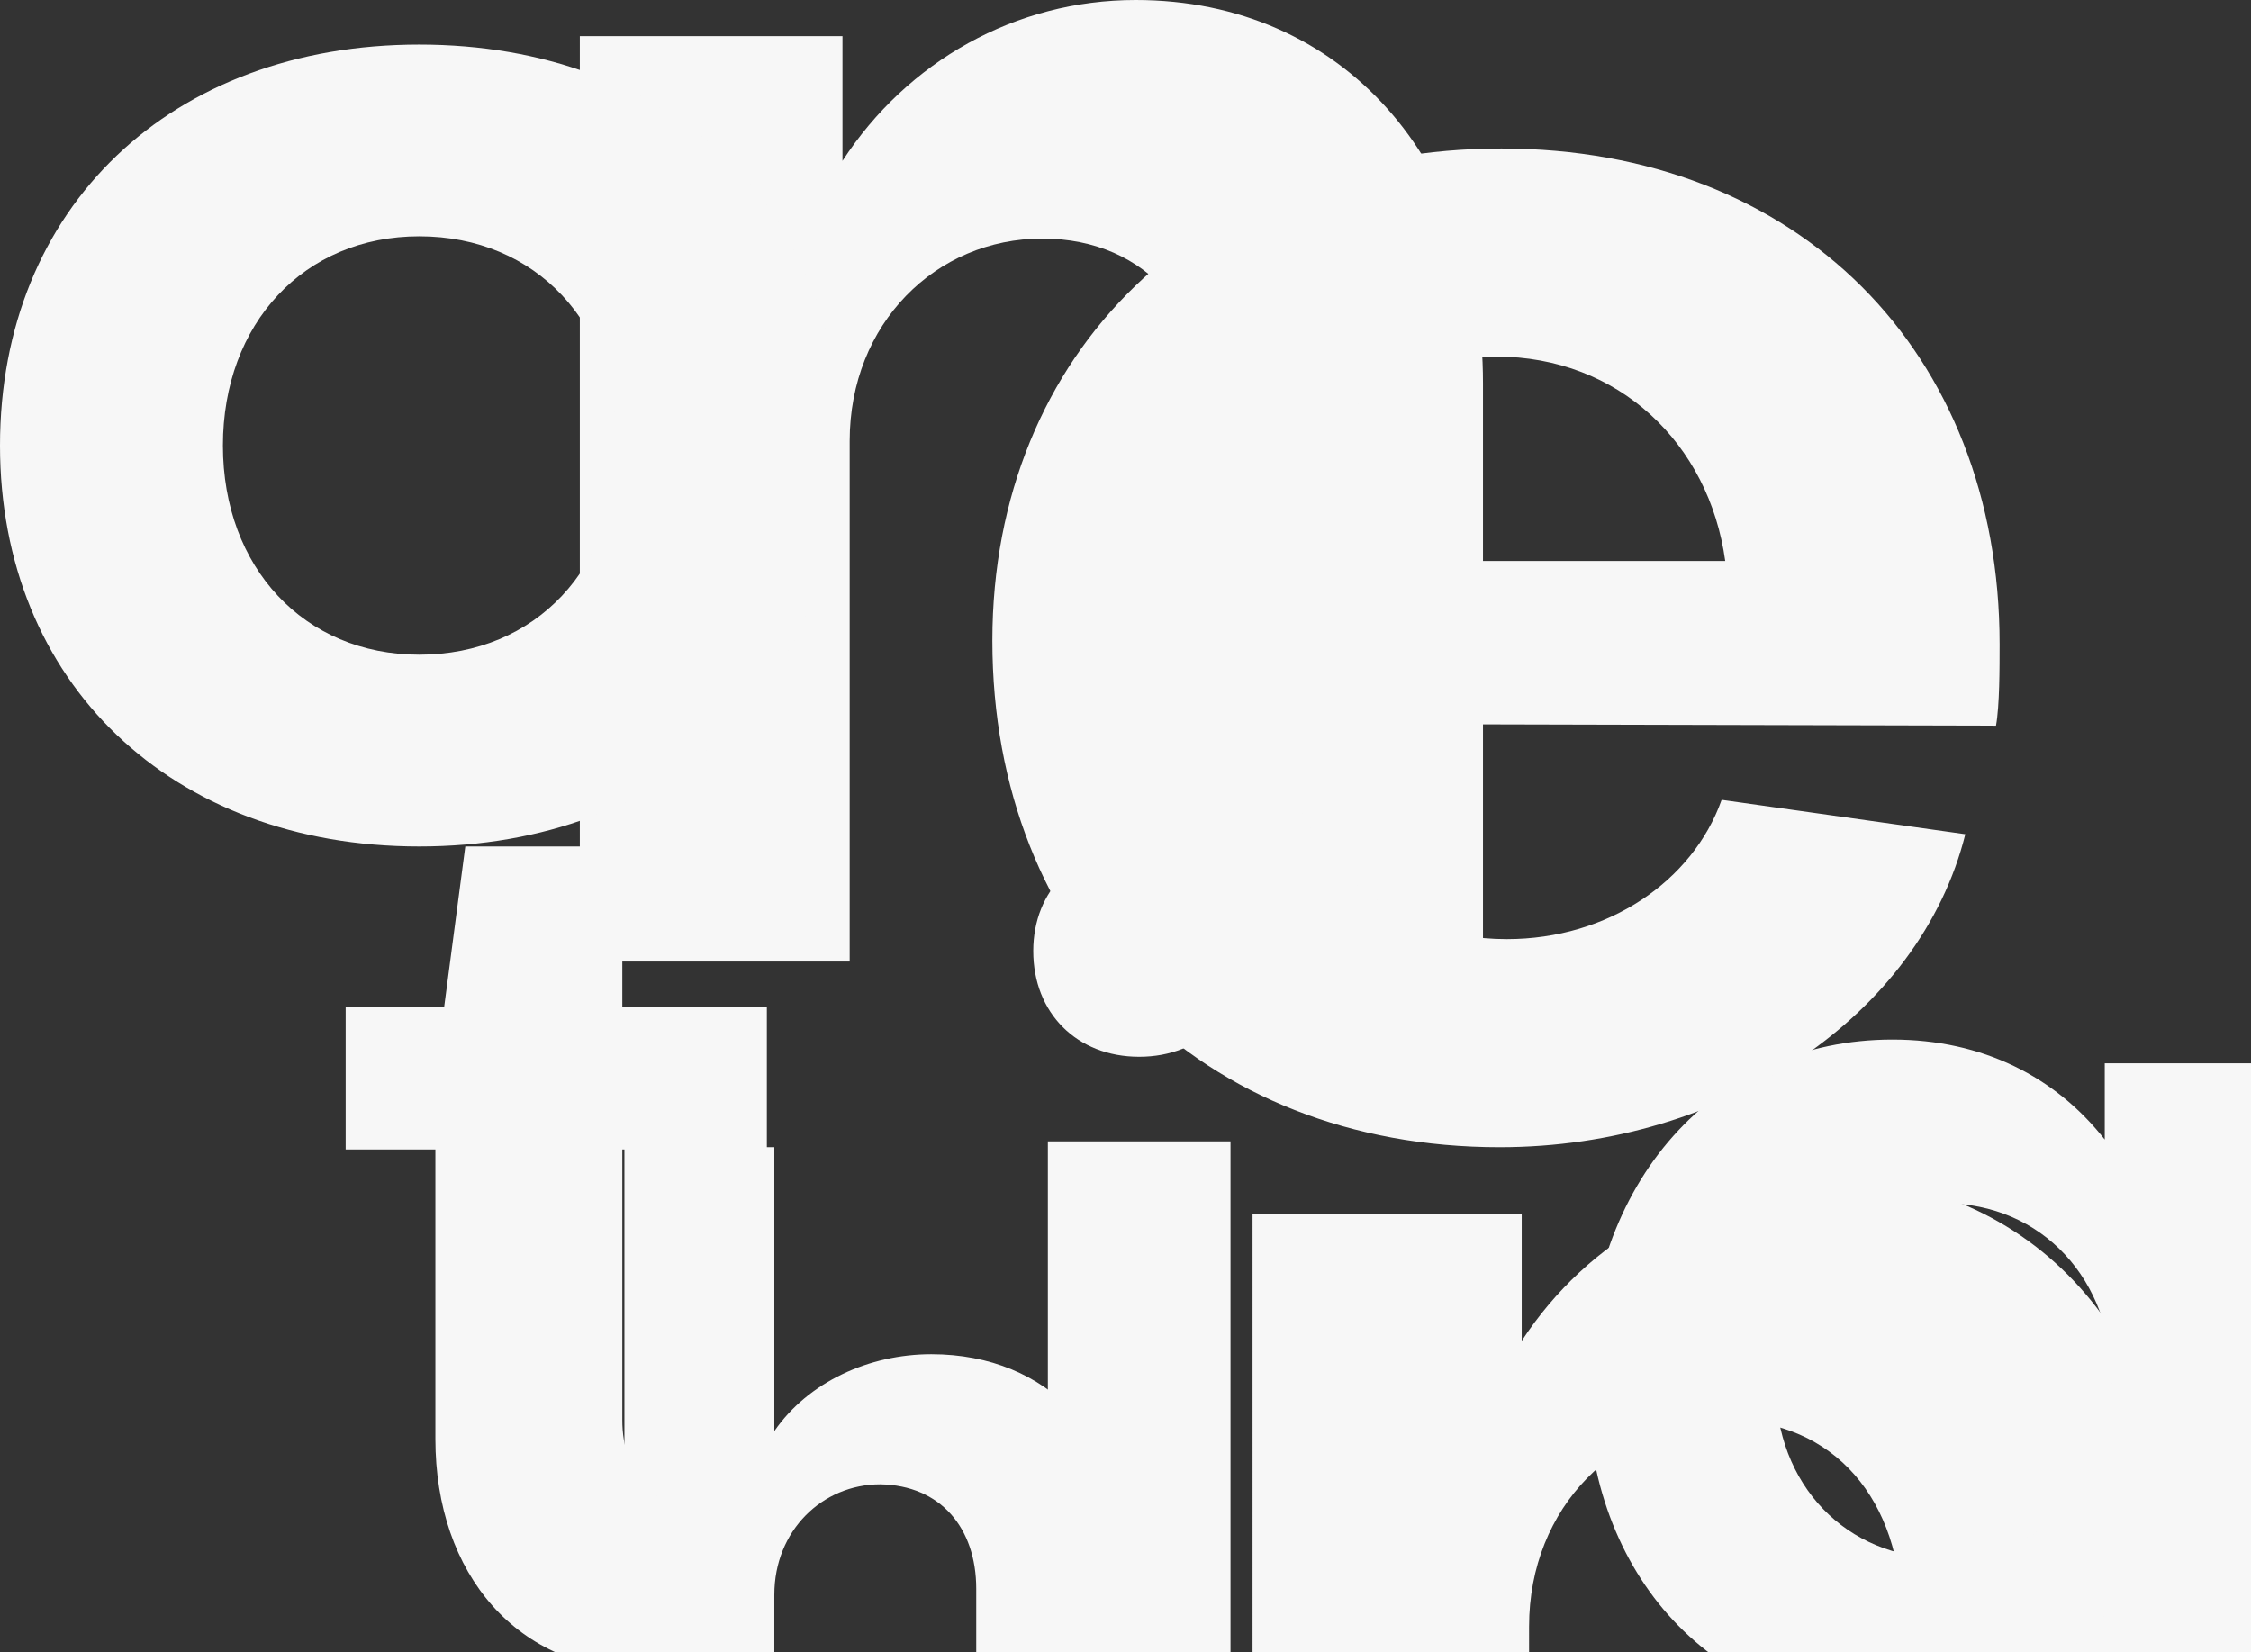 <svg width="1226" height="900" fill="none" xmlns="http://www.w3.org/2000/svg"><rect width="100%" height="100%" fill="#333333" stroke="none"/><path d="M315.793 19.692v504.103h146.984V240.237c0-63.998 47.035-110.273 104.849-110.273 57.814 0 93.09 43.322 93.09 104.365v289.466H807.7V208.73C807.7 87.627 731.268 0 618.58 0c-65.653 0-124.446 33.476-159.723 87.627V19.692H315.793zm24.291 605.222v398.406h81.658V868.684c0-34.901 26.131-60.137 57.705-60.137 32.663.537 52.261 23.625 52.261 56.915v157.858h81.658V848.817c0-64.97-41.918-111.146-106.155-111.146-33.752 0-66.96 15.034-85.469 41.881V624.914h-81.658z" fill="#F7F7F7"/><path d="M237.128 783.733c0 74.036 44.794 126.336 114.022 126.336 21.719 0 48.867-4.076 69.907-10.868v-82.186c-11.538 3.396-26.47 5.434-35.972 5.434-28.505 0-46.152-19.698-46.152-48.904V626.153h78.73v-77.432h-78.73v-87.619h-85.516l-11.538 87.619h-53.618v77.432h48.867v157.58zm333.588-162.011v346.996h99.471V621.722h-99.471zm49.735-46.085c33.82 0 57.693-23.72 57.693-57.607 0-33.208-23.873-56.928-57.693-56.928-33.82 0-57.693 23.72-57.693 56.928 0 33.887 23.873 57.607 57.693 57.607zm61.742 85.528V1175h150.613V885.968c0-65.233 48.197-112.402 107.438-112.402s95.386 44.158 95.386 106.38V1175h150.62V853.853c0-123.441-78.32-212.76-193.793-212.76-67.274 0-127.52 34.122-163.667 89.319v-69.247H682.193z" fill="#F7F7F7"/><path d="M1058.74 848.893c-53.38 0-91.703-40.181-91.703-95.345 0-56.525 38.323-98.068 91.703-98.068s91.71 41.543 91.71 98.068c0 55.164-38.33 95.345-91.71 95.345zm-1.37 168.217c-41.74 0-78.698-28.606-87.595-68.106l-91.707 10.216c10.266 80.36 87.6 138.93 183.412 138.93 110.87 0 187.52-66.06 187.52-174.344V579.205h-102.66v41.542c-26.69-34.051-66.38-54.482-115.66-54.482-96.493 0-166.299 77.637-166.299 187.283 0 105.56 69.806 179.111 166.299 179.111 48.59 0 88.29-19.75 115.66-53.12v41.543c0 60.611-36.95 96.028-88.97 96.028z" fill="#F7F7F7"/><path d="M691.894 305.598c12.78-67.016 58.004-111.366 122.891-111.366 66.853 0 116.01 47.306 124.858 111.366H691.894zm-151.403 43.364c0 162.615 114.043 275.952 276.26 275.952 122.892 0 229.069-71.945 253.649-170.499L937.677 435.69c-15.73 44.349-61.938 75.887-116.993 75.887-66.853 0-115.027-46.321-127.807-117.28l394.233.986c1.97-10.841 1.97-31.538 1.97-44.35 0-159.657-110.112-270.038-271.345-270.038-162.217 0-277.244 110.381-277.244 268.067zM228.345 24.268C93.268 24.268 0 112.901 0 242.685c0 128.992 93.268 218.417 228.345 218.417 135.882 0 229.149-89.425 229.149-218.417 0-129.784-93.267-218.417-229.149-218.417zm0 332.373c-62.714 0-106.936-47.481-106.936-113.956s44.222-113.956 106.936-113.956c63.519 0 107.74 47.481 107.74 113.956s-44.221 113.956-107.74 113.956z" fill="#F7F7F7"/></svg>